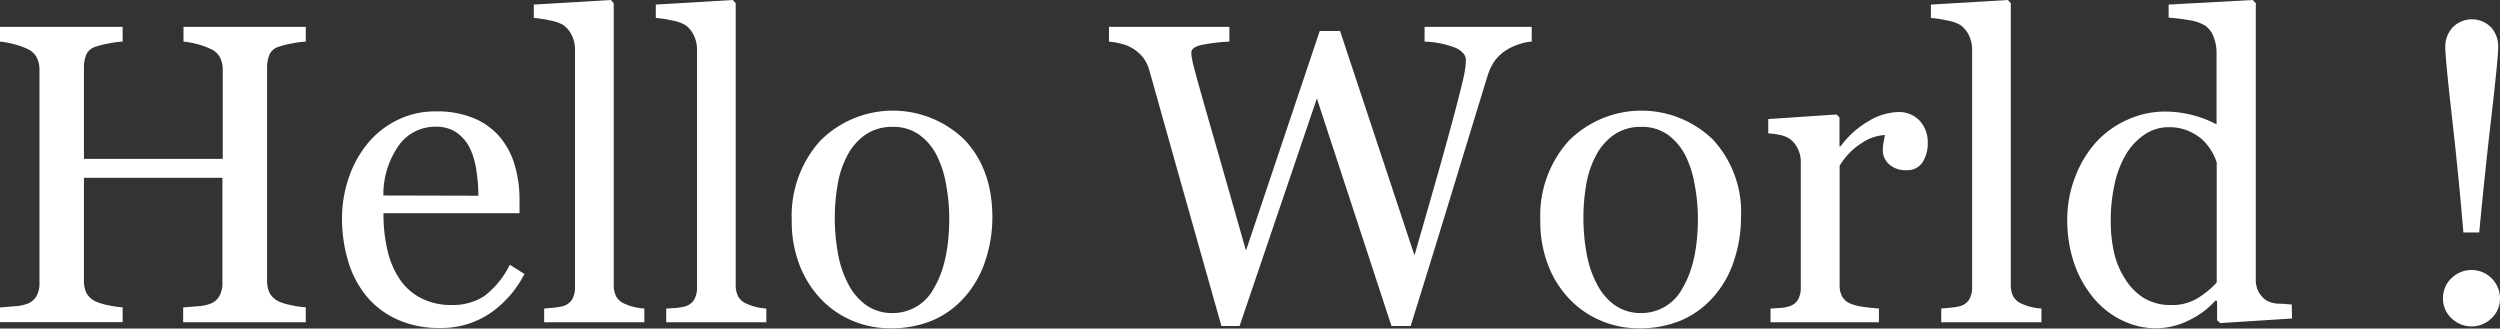 <svg xmlns="http://www.w3.org/2000/svg" viewBox="0 0 316.64 41.61"><rect x="0" y="0" width="316.64" height="41.61" fill="#333333" stroke="none"/><defs><style>.cls-1{fill:#fff;}</style></defs><title>helloAsset 41</title><g id="Layer_2" data-name="Layer 2"><g id="OBJECTS"><path class="cls-1" d="M38.73,40.82H23.2V38.94L25,38.79a5.43,5.43,0,0,0,1.64-.32,2.2,2.2,0,0,0,1.16-1,3.32,3.32,0,0,0,.37-1.68V22.52H10.63v13a3.62,3.62,0,0,0,.3,1.56,2.62,2.62,0,0,0,1.2,1.11,7.3,7.3,0,0,0,1.59.47,10.77,10.77,0,0,0,1.81.26v1.88H0V38.94l1.83-.15a5.52,5.52,0,0,0,1.65-.32,2.23,2.23,0,0,0,1.16-1A3.32,3.32,0,0,0,5,35.83v-27a3.44,3.44,0,0,0-.34-1.54A2.41,2.41,0,0,0,3.48,6.2a9.56,9.56,0,0,0-1.73-.61A10,10,0,0,0,0,5.27V3.4H15.53V5.27a12.42,12.42,0,0,0-1.81.24,11.19,11.19,0,0,0-1.59.4,1.87,1.87,0,0,0-1.2,1,4.23,4.23,0,0,0-.3,1.61v11.6H28.21V8.83a3.44,3.44,0,0,0-.34-1.54A2.37,2.37,0,0,0,26.68,6.2,9.71,9.71,0,0,0,25,5.59a10.22,10.22,0,0,0-1.76-.32V3.4H38.73V5.27a12.13,12.13,0,0,0-1.8.24,11.4,11.4,0,0,0-1.6.4,1.87,1.87,0,0,0-1.2,1,4.23,4.23,0,0,0-.3,1.61v27a3.62,3.62,0,0,0,.3,1.56,2.62,2.62,0,0,0,1.2,1.11,7.26,7.26,0,0,0,1.6.47,10.55,10.55,0,0,0,1.8.26Z"/><path class="cls-1" d="M66.42,34.7a13.35,13.35,0,0,1-4.38,5,11,11,0,0,1-6.3,1.84,12.83,12.83,0,0,1-5.5-1.11,10.78,10.78,0,0,1-3.89-3A12.76,12.76,0,0,1,44.07,33a18.75,18.75,0,0,1-.75-5.35,15.63,15.63,0,0,1,.81-5,13.79,13.79,0,0,1,2.36-4.39,11.27,11.27,0,0,1,3.73-3,10.67,10.67,0,0,1,5-1.15,12,12,0,0,1,4.88.9,8.66,8.66,0,0,1,3.3,2.45,9.76,9.76,0,0,1,1.8,3.48,15.15,15.15,0,0,1,.6,4.35V27H48.57a20.17,20.17,0,0,0,.49,4.65,11,11,0,0,0,1.54,3.67,7.21,7.21,0,0,0,2.69,2.42,8.29,8.29,0,0,0,4,.89,7.3,7.3,0,0,0,4-1.1,11,11,0,0,0,3.28-4Zm-5.83-9.91a21,21,0,0,0-.25-3.16,9.69,9.69,0,0,0-.8-2.81,5.33,5.33,0,0,0-1.66-2,4.54,4.54,0,0,0-2.72-.77,5.65,5.65,0,0,0-4.6,2.3,10.72,10.72,0,0,0-2,6.41Z"/><path class="cls-1" d="M81.61,40.82H68.92V39.08l1.3-.12a6.65,6.65,0,0,0,1.13-.2,2,2,0,0,0,1.11-.83,3,3,0,0,0,.37-1.55V6.25a4,4,0,0,0-.41-1.78,3.47,3.47,0,0,0-1.07-1.3,5.32,5.32,0,0,0-1.74-.59,15.63,15.63,0,0,0-2-.31V.58L77.36,0l.37.4V36.07a3,3,0,0,0,.34,1.52,2.22,2.22,0,0,0,1.11.91,6.79,6.79,0,0,0,1.15.39,8.69,8.69,0,0,0,1.28.19Z"/><path class="cls-1" d="M97.06,40.82H84.38V39.08L85.67,39a6.65,6.65,0,0,0,1.13-.2,2,2,0,0,0,1.11-.83,3,3,0,0,0,.37-1.55V6.25a4,4,0,0,0-.41-1.78,3.38,3.38,0,0,0-1.07-1.3,5.32,5.32,0,0,0-1.74-.59,15.63,15.63,0,0,0-2-.31V.58L92.81,0l.37.4V36.07a3.11,3.11,0,0,0,.34,1.52,2.22,2.22,0,0,0,1.11.91,6.79,6.79,0,0,0,1.15.39,8.69,8.69,0,0,0,1.28.19Z"/><path class="cls-1" d="M125.69,27.55a17.24,17.24,0,0,1-.87,5.4,12.91,12.91,0,0,1-2.48,4.49,11.53,11.53,0,0,1-4.22,3.14,13.67,13.67,0,0,1-5.39,1,12.2,12.2,0,0,1-4.72-.94,11.74,11.74,0,0,1-4-2.73,13,13,0,0,1-2.73-4.31,15.21,15.21,0,0,1-1-5.71,14.19,14.19,0,0,1,3.55-10,13,13,0,0,1,18.32-.2Q125.7,21.44,125.69,27.55Zm-5.46.06a24,24,0,0,0-.39-4.18,13.3,13.3,0,0,0-1.19-3.73,7.25,7.25,0,0,0-2.22-2.63,5.58,5.58,0,0,0-3.35-1,5.93,5.93,0,0,0-3.48,1,7.34,7.34,0,0,0-2.34,2.74,11.92,11.92,0,0,0-1.18,3.66,24.08,24.08,0,0,0-.35,4,25.24,25.24,0,0,0,.41,4.68A13.26,13.26,0,0,0,107.45,36a7.39,7.39,0,0,0,2.26,2.65,5.68,5.68,0,0,0,3.37,1,5.88,5.88,0,0,0,5.23-3.19C119.59,34.29,120.23,31.35,120.23,27.61Z"/><path class="cls-1" d="M194,5.27a5.84,5.84,0,0,0-1.53.31,7.11,7.11,0,0,0-1.61.72,5.53,5.53,0,0,0-1.49,1.33,6.86,6.86,0,0,0-1,2.1q-1.87,6.09-4.35,14.22t-5.35,17.34h-2.43l-9.45-28.82L157,41.29H154.7q-2.61-9.23-5.41-19.15L145.55,8.83a4.88,4.88,0,0,0-.7-1.45,5,5,0,0,0-1.25-1.16,4.85,4.85,0,0,0-1.55-.67,9.9,9.9,0,0,0-1.59-.28V3.4h15.25V5.27a23.72,23.72,0,0,0-3.42.4c-.94.19-1.4.52-1.4,1a4.2,4.2,0,0,0,.07.7c.06.29.1.53.14.7q.6,2.33,2.14,7.67t4.57,16l9.34-27.81h2.58l9.42,28.41q1.9-6.56,3.28-11.45c.92-3.27,1.68-6.06,2.28-8.39.42-1.64.69-2.76.79-3.36a8.84,8.84,0,0,0,.16-1.55q0-.88-1.23-1.5a11.6,11.6,0,0,0-4-.82V3.4H194Z"/><path class="cls-1" d="M220.51,27.55a17.24,17.24,0,0,1-.87,5.4,12.91,12.91,0,0,1-2.48,4.49,11.64,11.64,0,0,1-4.23,3.14,13.62,13.62,0,0,1-5.38,1,12.25,12.25,0,0,1-4.73-.94,11.8,11.8,0,0,1-4-2.73,12.71,12.71,0,0,1-2.73-4.31,15.21,15.21,0,0,1-1-5.71,14.14,14.14,0,0,1,3.55-10,13,13,0,0,1,18.32-.2A13.53,13.53,0,0,1,220.51,27.55Zm-5.46.06a23.12,23.12,0,0,0-.4-4.18,13.31,13.31,0,0,0-1.18-3.73,7.45,7.45,0,0,0-2.22-2.63,5.61,5.61,0,0,0-3.36-1,5.92,5.92,0,0,0-3.47,1,7.34,7.34,0,0,0-2.34,2.74,12.2,12.2,0,0,0-1.19,3.66,24,24,0,0,0-.34,4,25.24,25.24,0,0,0,.41,4.68A13.26,13.26,0,0,0,202.27,36a7.37,7.37,0,0,0,2.25,2.65,5.7,5.7,0,0,0,3.37,1,5.87,5.87,0,0,0,5.23-3.19C214.41,34.29,215.05,31.35,215.05,27.61Z"/><path class="cls-1" d="M244.16,18.17a4.35,4.35,0,0,1-.66,2.38,2.23,2.23,0,0,1-2,1,3.06,3.06,0,0,1-2.25-.76,2.32,2.32,0,0,1-.78-1.69,5.63,5.63,0,0,1,.09-1.05c.06-.32.12-.63.17-.95a5.84,5.84,0,0,0-2.9,1A8.54,8.54,0,0,0,233,21V36.12a2.84,2.84,0,0,0,.36,1.51,2.19,2.19,0,0,0,1.12.87,7.4,7.4,0,0,0,1.7.39c.69.09,1.29.15,1.8.19v1.74H224.25V39.08L225.5,39a4.38,4.38,0,0,0,1.13-.21,1.89,1.89,0,0,0,1.09-.83,2.93,2.93,0,0,0,.36-1.54v-16a3.56,3.56,0,0,0-.39-1.6,3.22,3.22,0,0,0-1.06-1.27,3.74,3.74,0,0,0-1.19-.46,10.8,10.8,0,0,0-1.48-.2V15.08l8.65-.58.37.37v3.67h.13a11.76,11.76,0,0,1,3.64-3.25,7.68,7.68,0,0,1,3.67-1.1,3.6,3.6,0,0,1,2.7,1.08A4,4,0,0,1,244.16,18.17Z"/><path class="cls-1" d="M258.56,40.82H245.87V39.08l1.3-.12a6.65,6.65,0,0,0,1.13-.2,2,2,0,0,0,1.11-.83,3,3,0,0,0,.37-1.55V6.25a4,4,0,0,0-.41-1.78,3.47,3.47,0,0,0-1.07-1.3,5.32,5.32,0,0,0-1.74-.59,15.63,15.63,0,0,0-2-.31V.58L254.31,0l.37.4V36.07a3,3,0,0,0,.34,1.52,2.22,2.22,0,0,0,1.11.91,6.79,6.79,0,0,0,1.15.39,8.49,8.49,0,0,0,1.28.19Z"/><path class="cls-1" d="M290.3,40.34l-9.09.58-.4-.37V38.13l-.21-.06a10.77,10.77,0,0,1-3.38,2.51,9.45,9.45,0,0,1-4.15,1,9.78,9.78,0,0,1-4.28-1,10.67,10.67,0,0,1-3.59-2.79,13.75,13.75,0,0,1-2.47-4.37,17,17,0,0,1-.9-5.65,14.76,14.76,0,0,1,1-5.35A14,14,0,0,1,265.49,18a11.91,11.91,0,0,1,3.93-2.82,11.49,11.49,0,0,1,4.75-1.05,13.82,13.82,0,0,1,3.57.46,13.21,13.21,0,0,1,3,1.17V6.68a5.46,5.46,0,0,0-.37-2,3.12,3.12,0,0,0-1-1.39,5.25,5.25,0,0,0-2-.72c-.84-.15-1.74-.26-2.7-.34V.58L285.32,0l.39.4v35a3.2,3.2,0,0,0,.36,1.57,3.08,3.08,0,0,0,1,1.09,3.4,3.4,0,0,0,1.45.4c.63,0,1.21.08,1.74.1Zm-9.54-4.56V20.57a6.65,6.65,0,0,0-.69-1.48,6.47,6.47,0,0,0-1.18-1.45,6.8,6.8,0,0,0-1.79-1.09,6.12,6.12,0,0,0-2.4-.44,5.37,5.37,0,0,0-2.9.82,7.83,7.83,0,0,0-2.36,2.34A12.23,12.23,0,0,0,267.9,23a20.88,20.88,0,0,0-.56,5,17.72,17.72,0,0,0,.42,4,10.41,10.41,0,0,0,1.42,3.36,7.32,7.32,0,0,0,2.35,2.38,6.39,6.39,0,0,0,3.41.89,6.11,6.11,0,0,0,3.49-.92A11.08,11.08,0,0,0,280.76,35.78Z"/><path class="cls-1" d="M316.64,37.78a3.38,3.38,0,0,1-1.06,2.52,3.63,3.63,0,0,1-5.09,0,3.35,3.35,0,0,1-1.07-2.52,3.44,3.44,0,0,1,1.07-2.54,3.61,3.61,0,0,1,6.15,2.54ZM316.41,6c0,.87-.29,3.83-.87,8.85s-1.09,9.89-1.53,14.59H312q-.58-7-1.44-14.59c-.57-5-.85-8-.85-8.85a3.61,3.61,0,0,1,.94-2.54,3.42,3.42,0,0,1,4.86,0A3.61,3.61,0,0,1,316.41,6Z"/></g></g></svg>